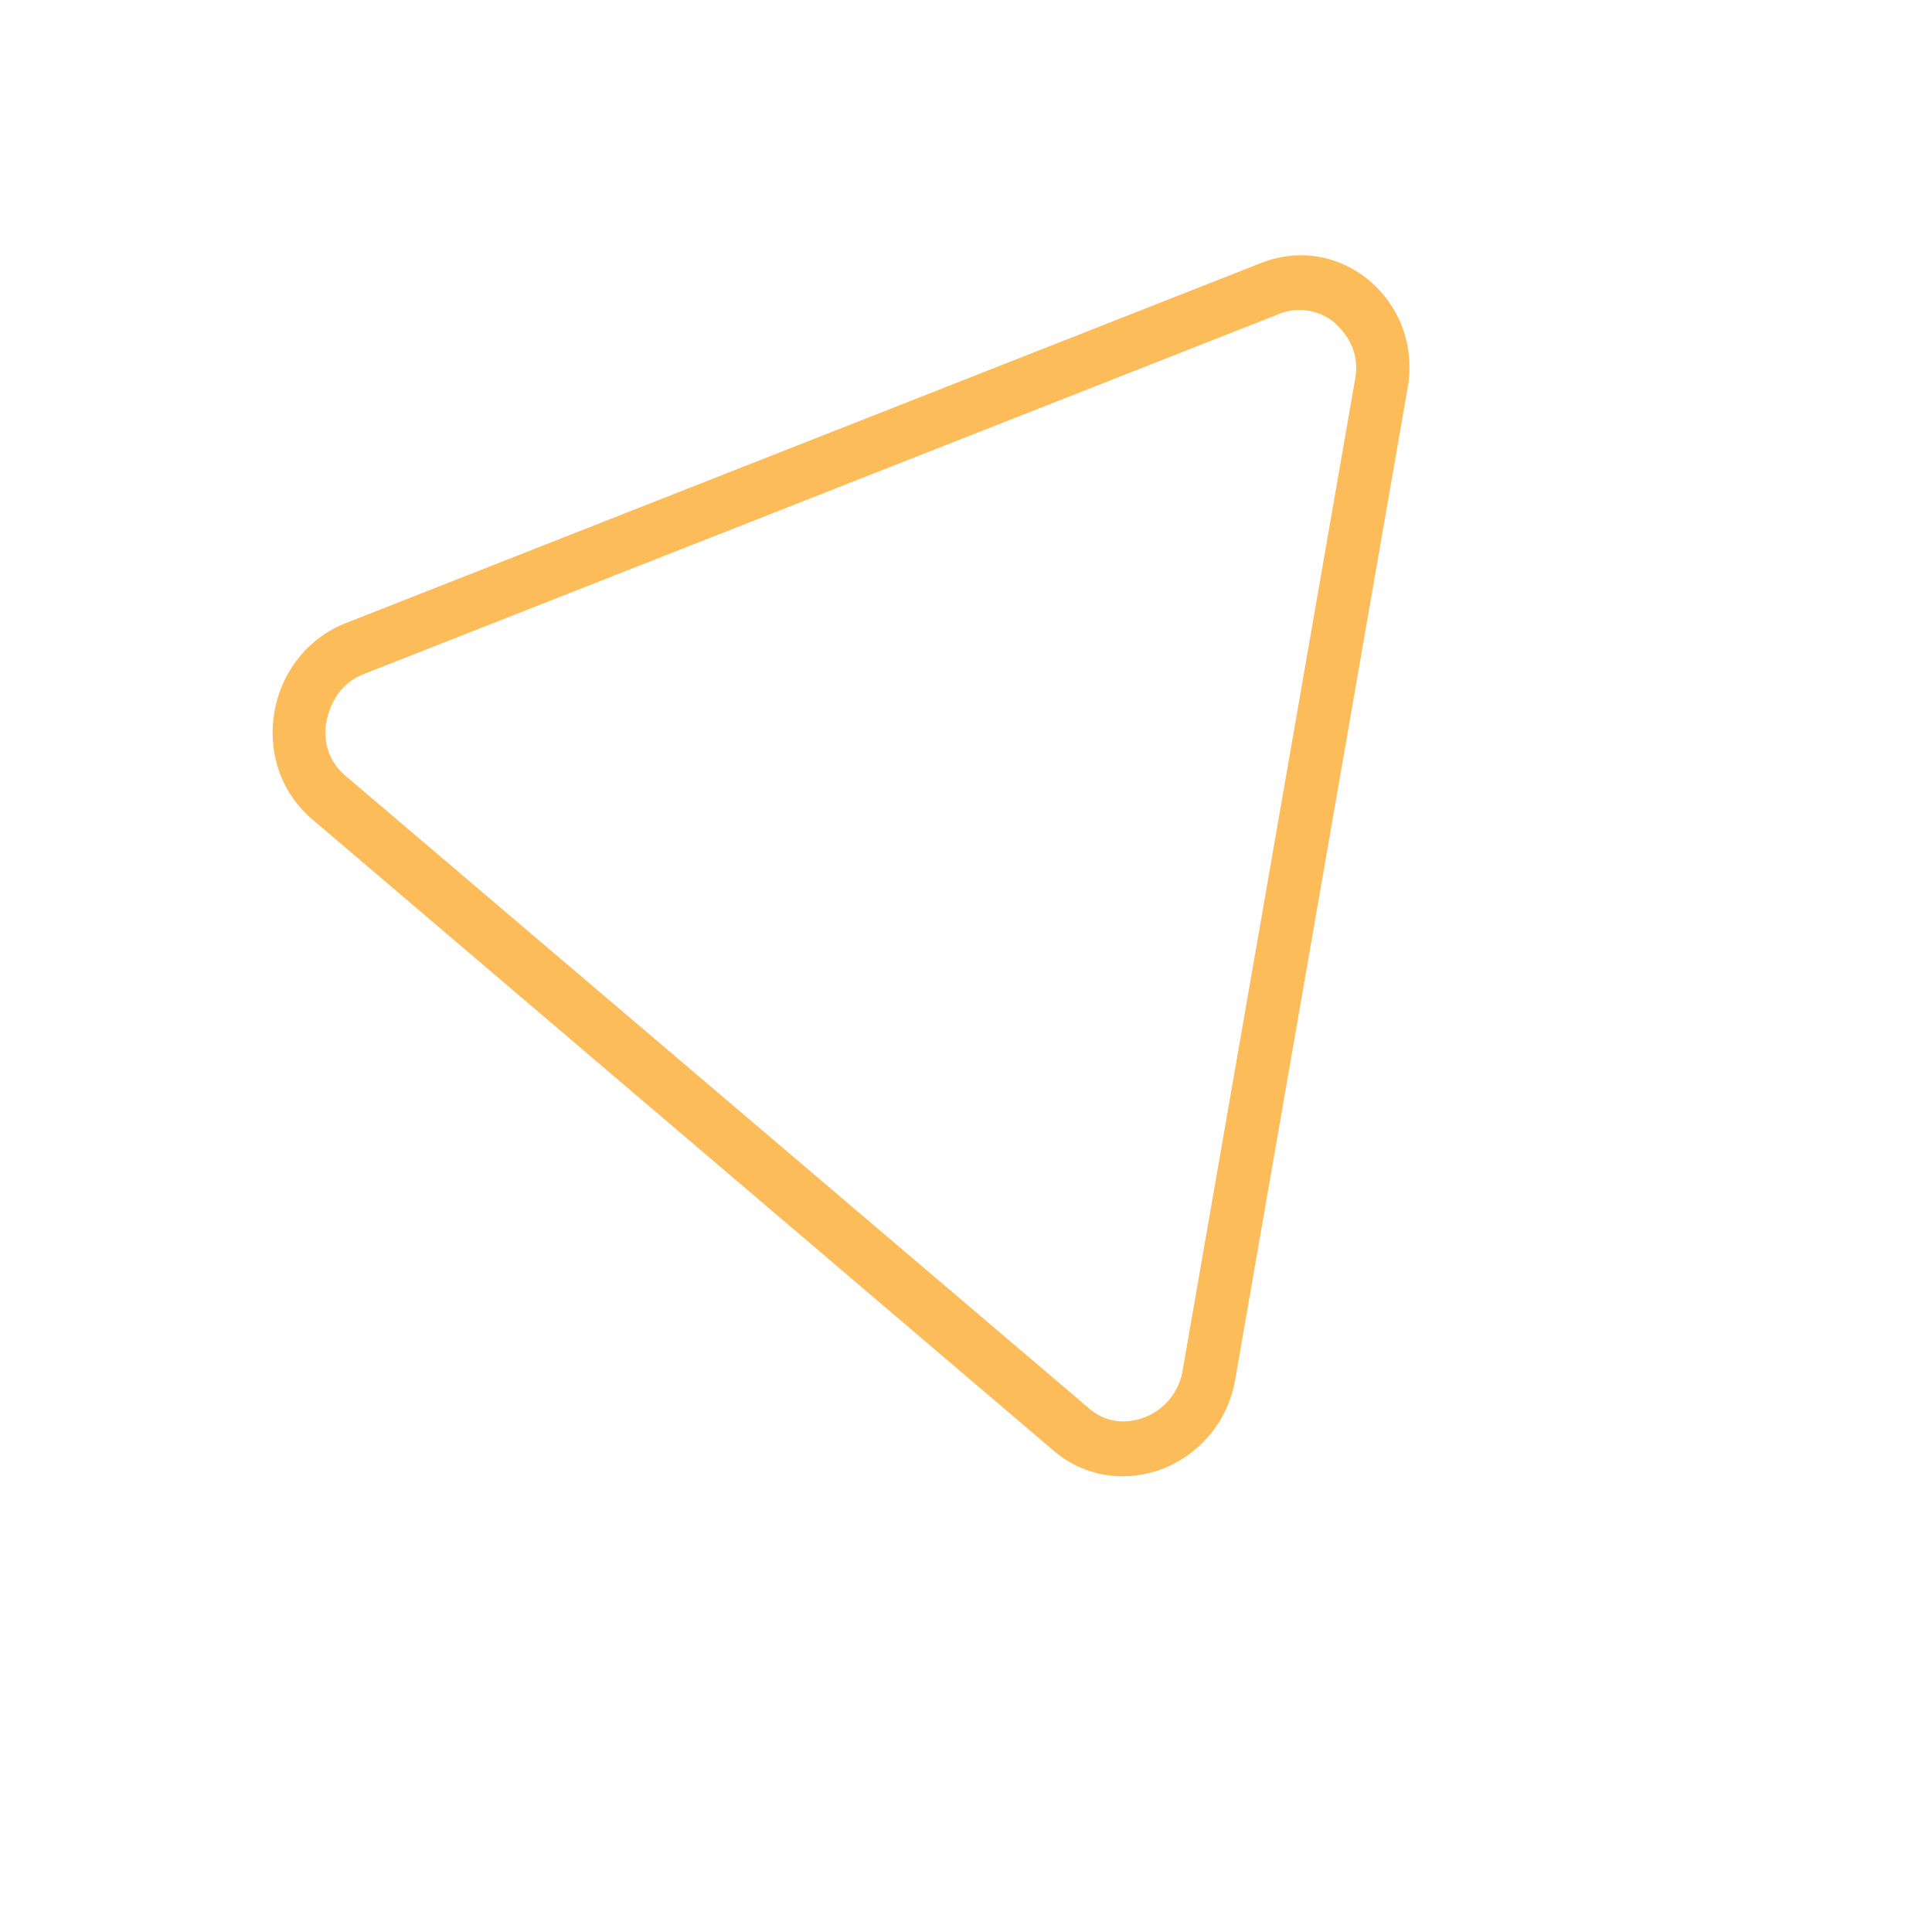 <svg xmlns="http://www.w3.org/2000/svg" width="32" height="32" fill="none"  xmlns:v="https://vecta.io/nano"><path d="M21.174 5.203c.473-.186.838.054.945.156s.424.41.325.927L19.588 22.7a1.01 1.01 0 0 1-.619.771c-.165.065-.57.177-.945-.156L5.735 12.86c-.395-.324-.363-.768-.325-.927s.146-.585.62-.77l15.145-5.958zm-.296-.843L5.734 10.318c-1.337.526-1.643 2.325-.57 3.246l12.29 10.466c.536.46 1.236.52 1.813.294a1.93 1.93 0 0 0 1.192-1.476l2.856-16.424c.252-1.418-1.096-2.6-2.434-2.064z" fill="#fdbc5a"/></svg>